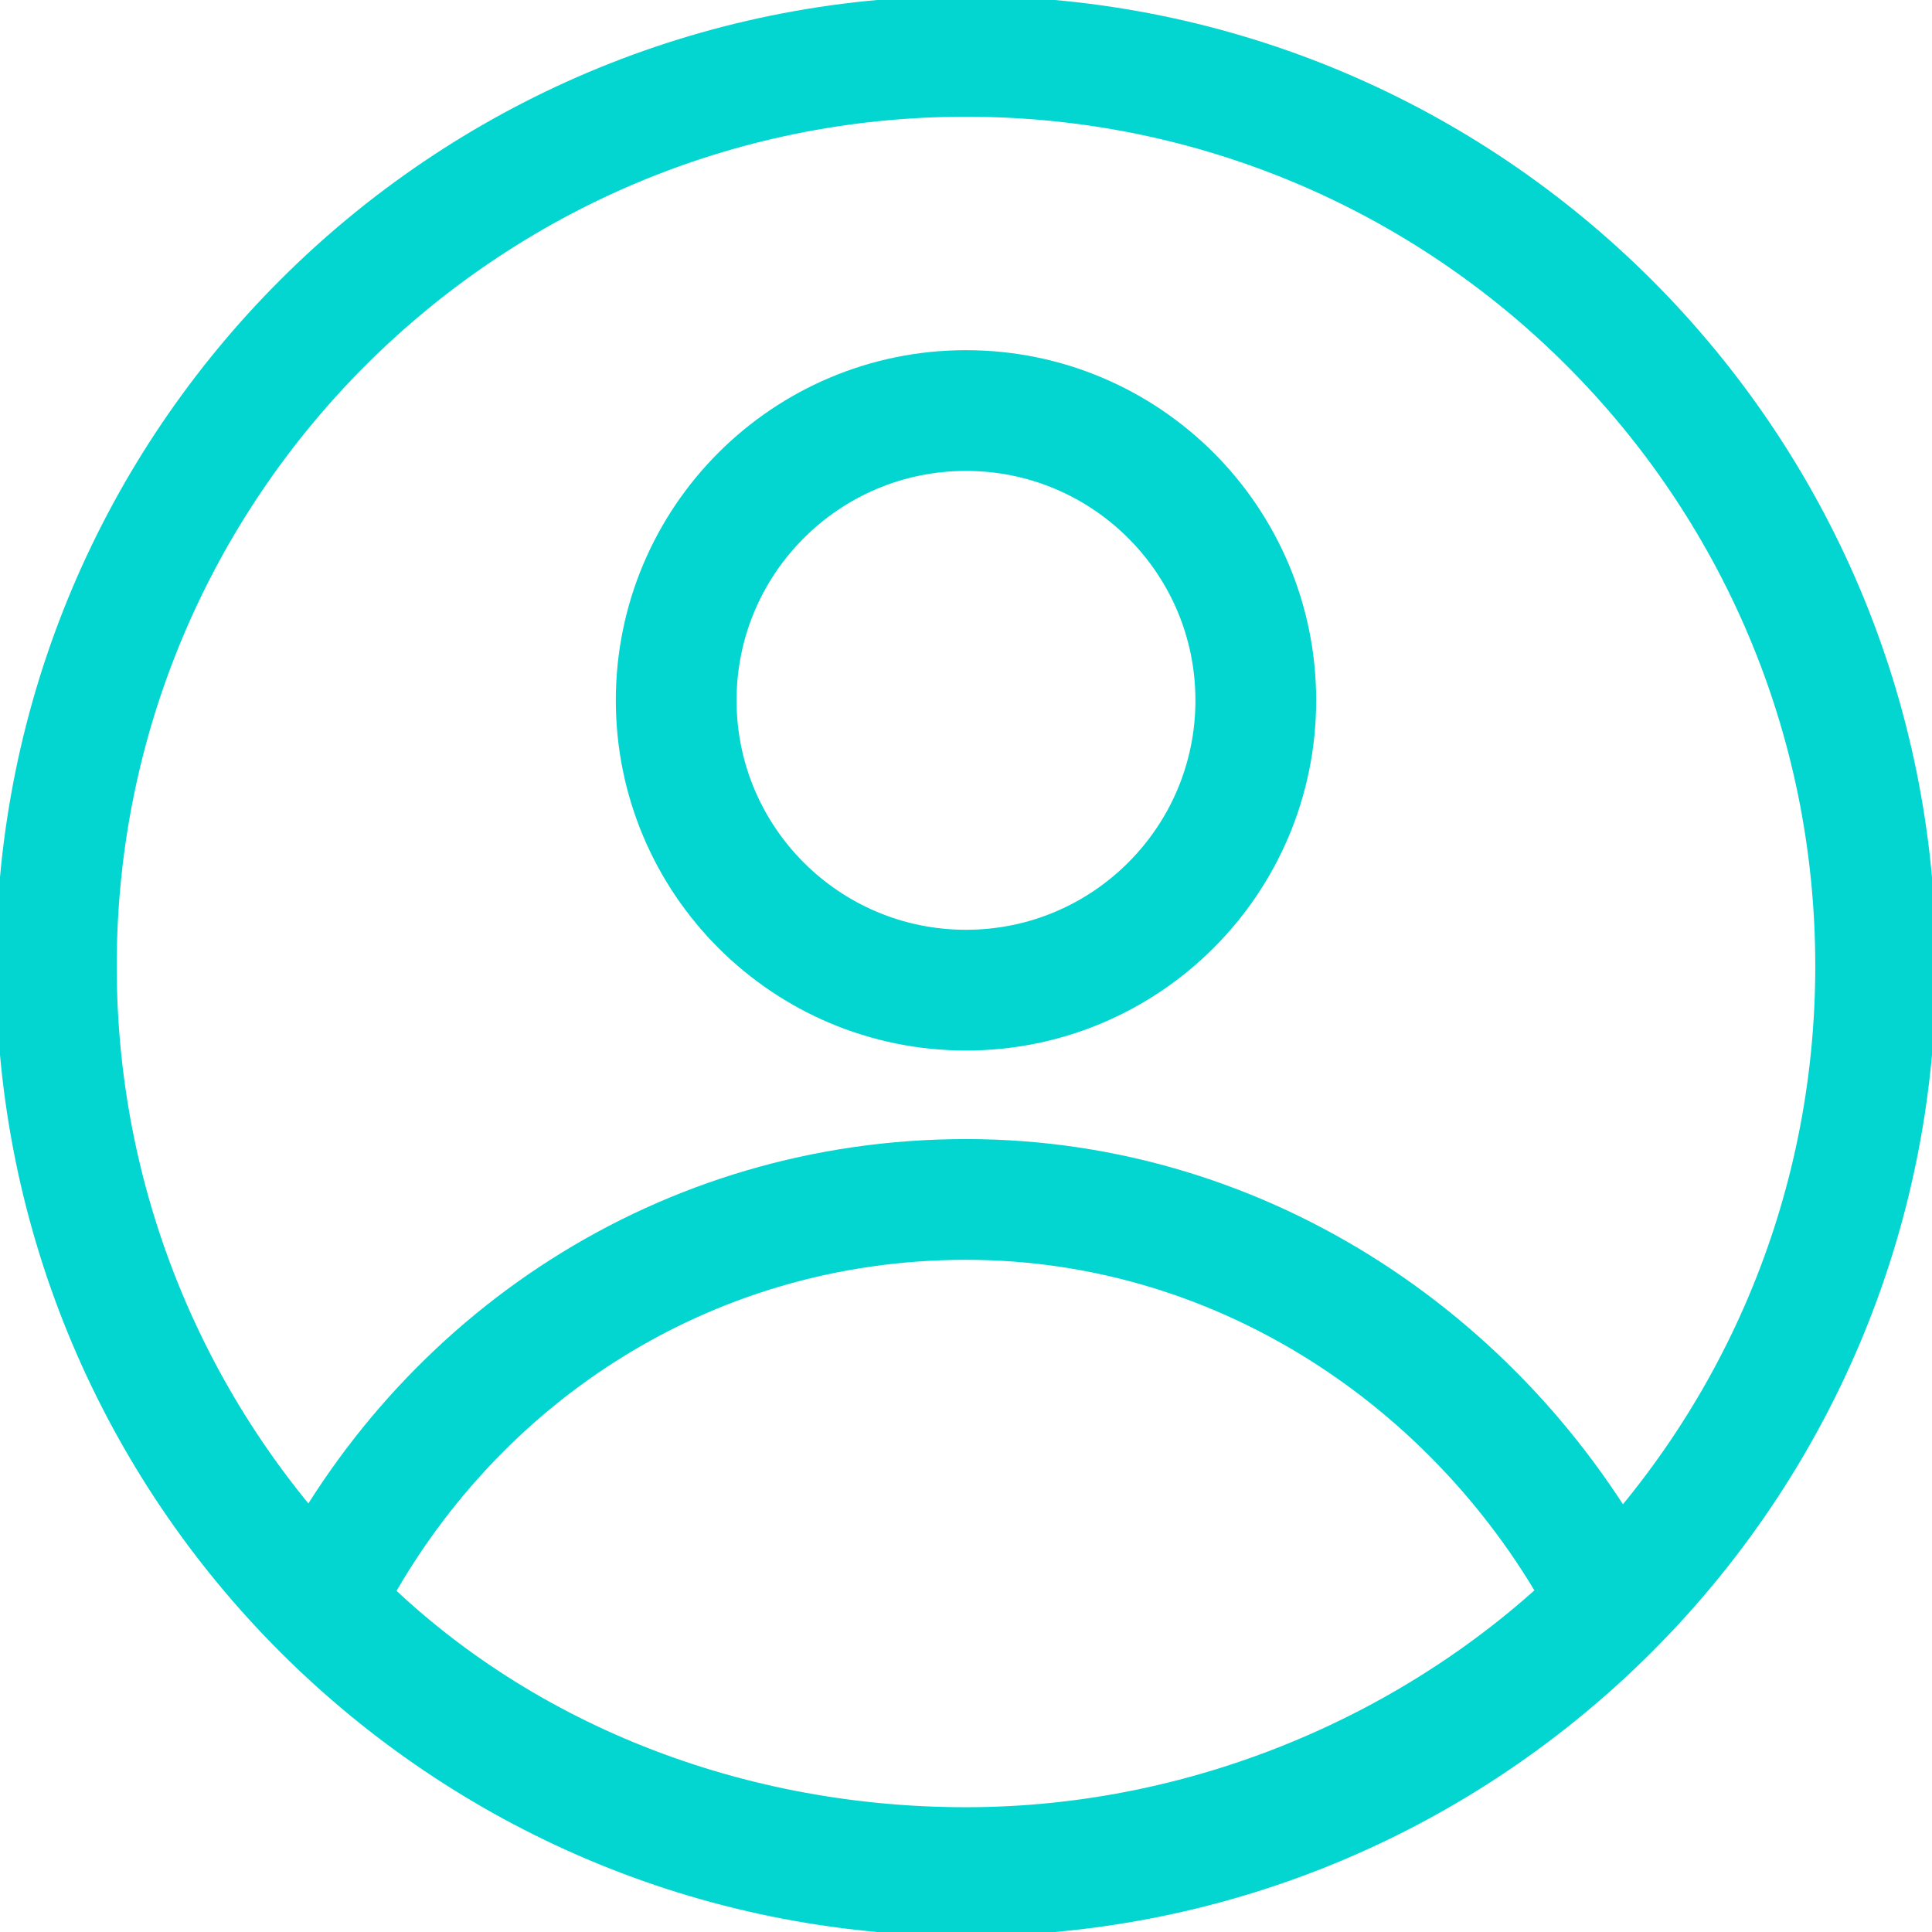 <svg width="24" height="24" viewBox="0 0 24 24" fill="none" xmlns="http://www.w3.org/2000/svg">
<g id="Layer_1" clip-path="url(#clip0_235_434)">
<g id="Group">
<path id="Vector" d="M12 23.3C18.241 23.3 23.3 18.241 23.3 12C23.3 5.759 18.241 0.7 12 0.7C5.759 0.7 0.7 5.759 0.7 12C0.7 18.241 5.759 23.3 12 23.3Z" stroke="#03D6D0" stroke-width="1.5" stroke-miterlimit="10" stroke-linecap="round" stroke-linejoin="round"/>
<path id="Vector_2" d="M12 14.9C8.5 14.9 5.5 16.9 4 19.9C6 22 8.9 23.2 12 23.2C15.1 23.2 18 21.9 20 19.9C18.5 17 15.5 14.9 12 14.9Z" stroke="#03D6D0" stroke-width="1.5" stroke-miterlimit="10" stroke-linecap="round" stroke-linejoin="round"/>
<path id="Vector_3" d="M12 12.3C13.988 12.3 15.6 10.688 15.6 8.7C15.6 6.712 13.988 5.1 12 5.1C10.012 5.1 8.4 6.712 8.4 8.7C8.4 10.688 10.012 12.3 12 12.3Z" stroke="#03D6D0" stroke-width="1.5" stroke-miterlimit="10" stroke-linecap="round" stroke-linejoin="round"/>
</g>
</g>
<defs>
<clipPath id="clip0_235_434">
<rect width="24" height="24" fill="white"/>
</clipPath>
</defs>
</svg>

